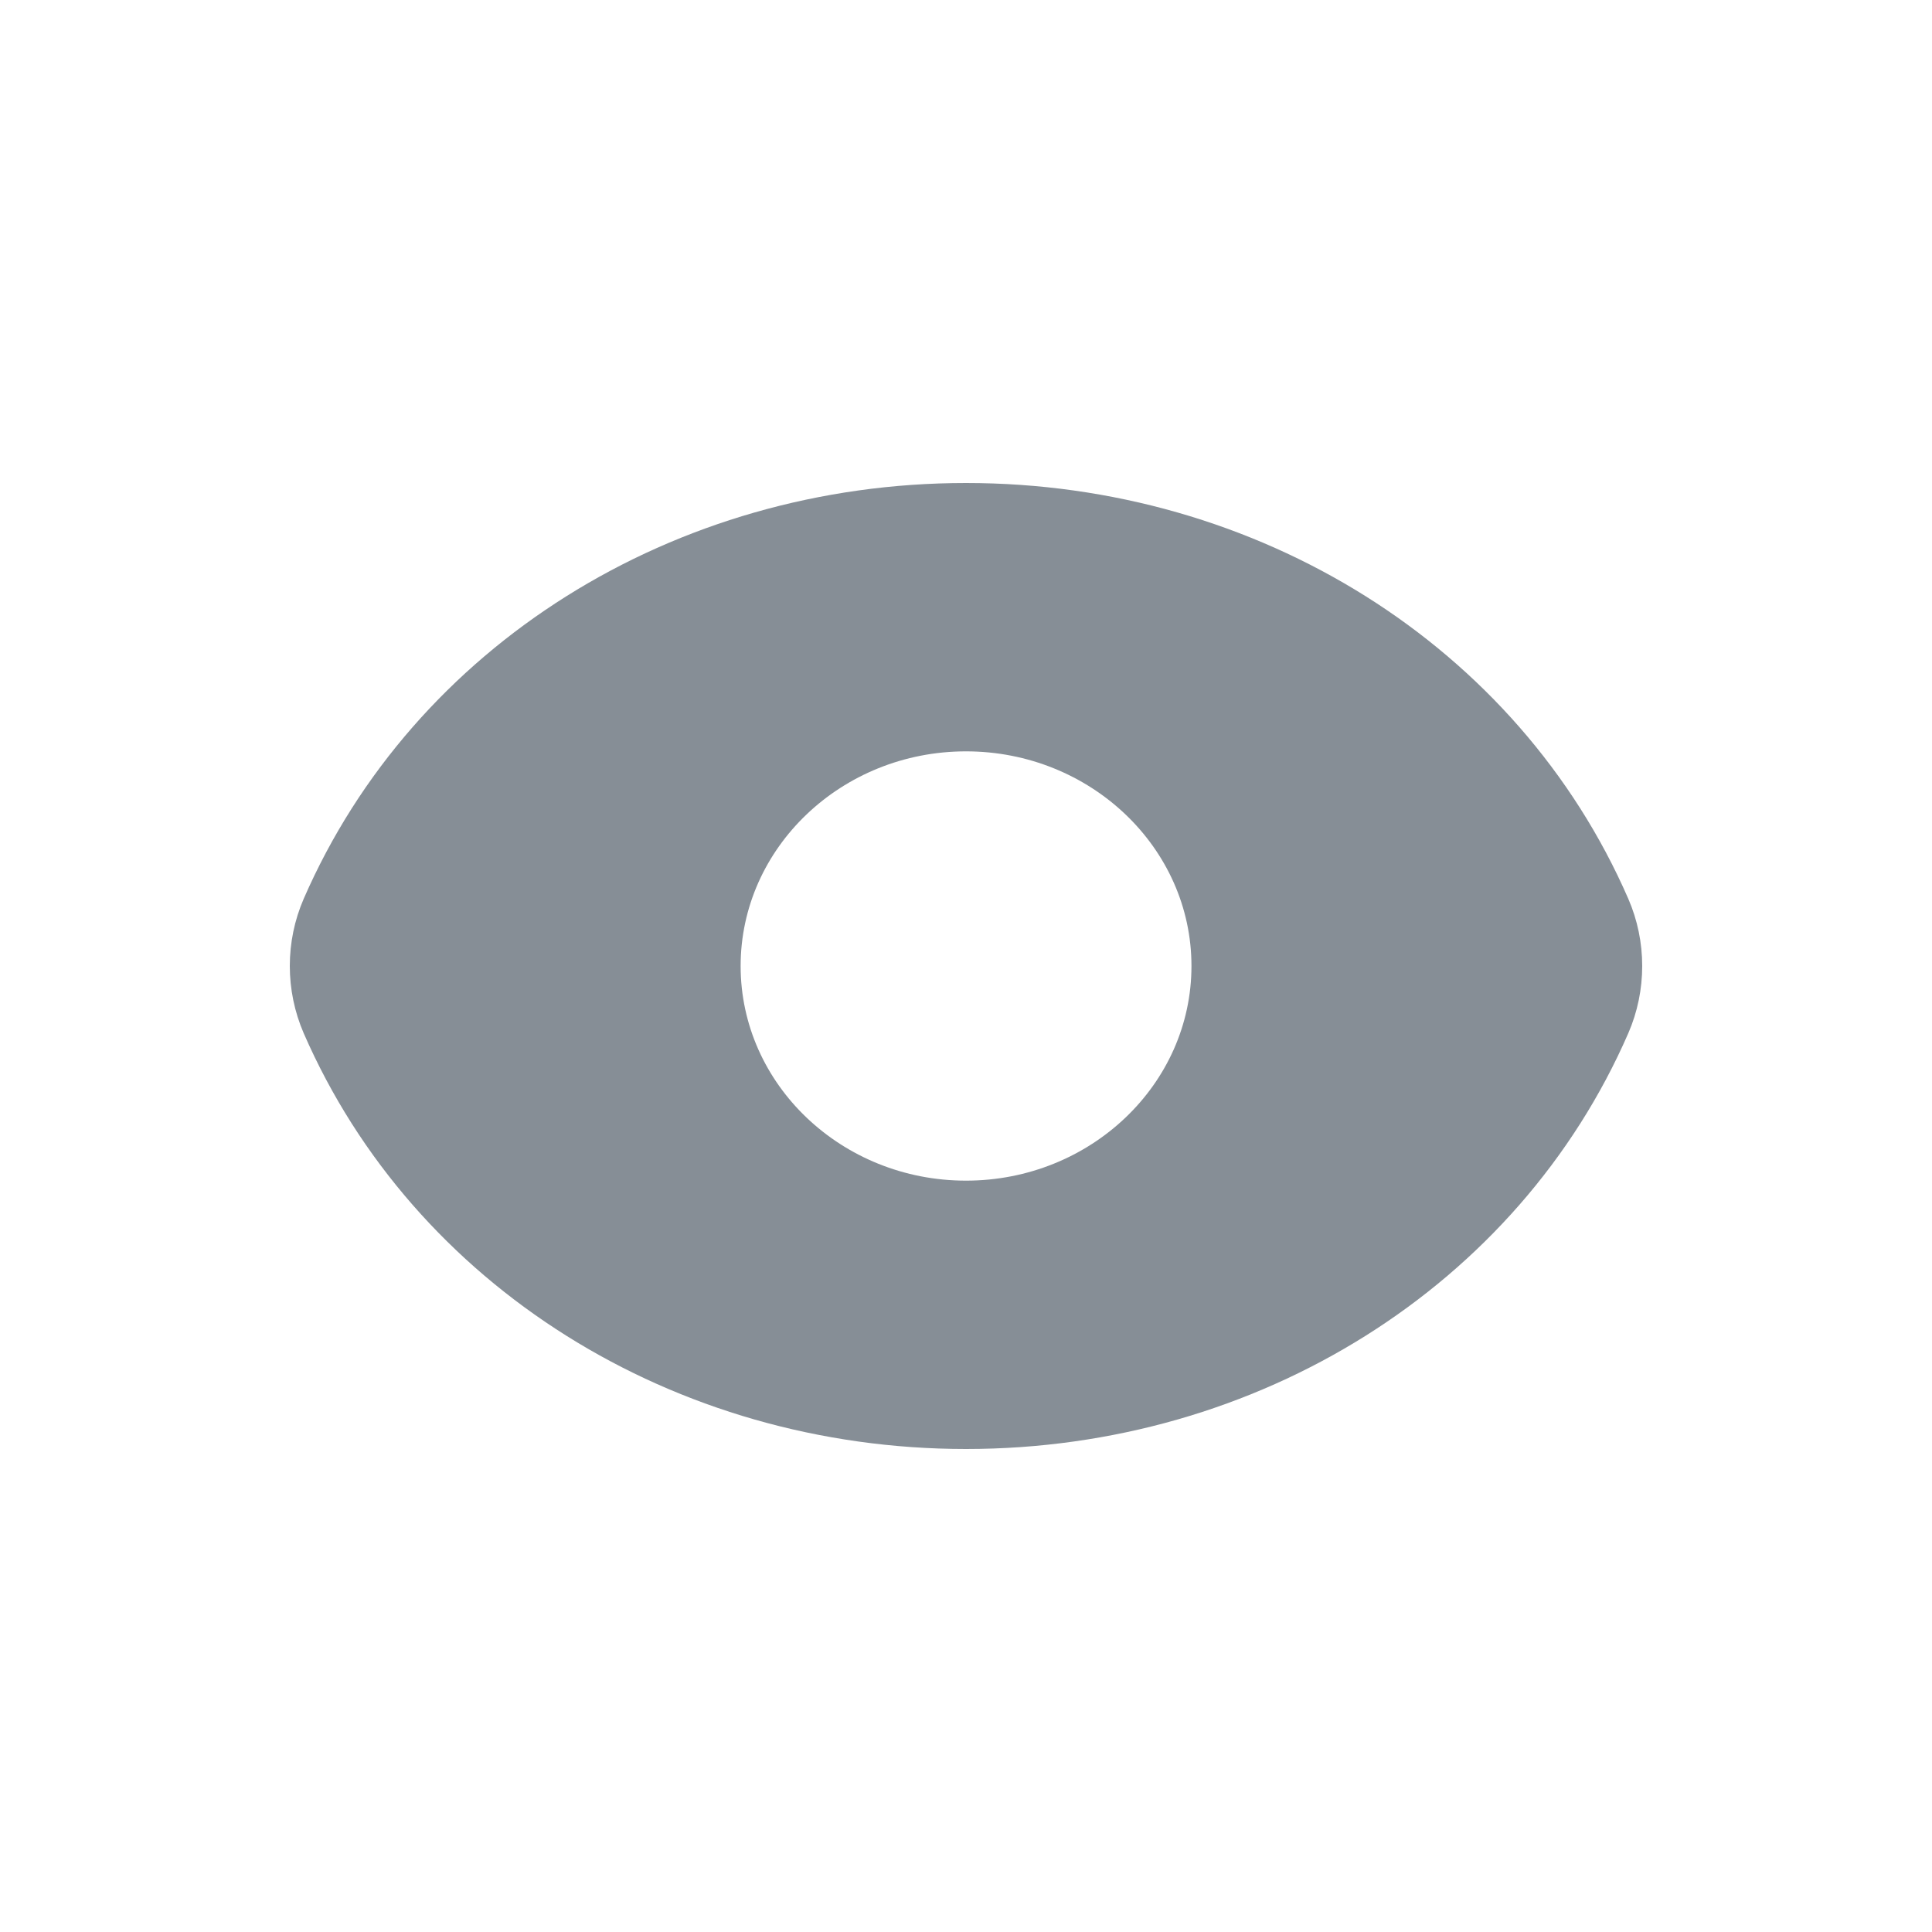 <svg width="20" height="20" viewBox="0 0 20 20" fill="none" xmlns="http://www.w3.org/2000/svg">
<path d="M16.856 9.304C15.717 6.689 13.027 5 10 5C6.974 5 4.283 6.689 3.144 9.304C2.952 9.746 2.952 10.253 3.144 10.696C4.283 13.31 6.974 15 10 15C13.027 15 15.717 13.31 16.856 10.696C17.048 10.254 17.048 9.746 16.856 9.304V9.304ZM10 12.222C8.713 12.222 7.667 11.226 7.667 10C7.667 8.775 8.713 7.778 10 7.778C11.287 7.778 12.334 8.775 12.334 10C12.334 11.226 11.287 12.222 10 12.222Z" fill="#868E96"/>
</svg>

